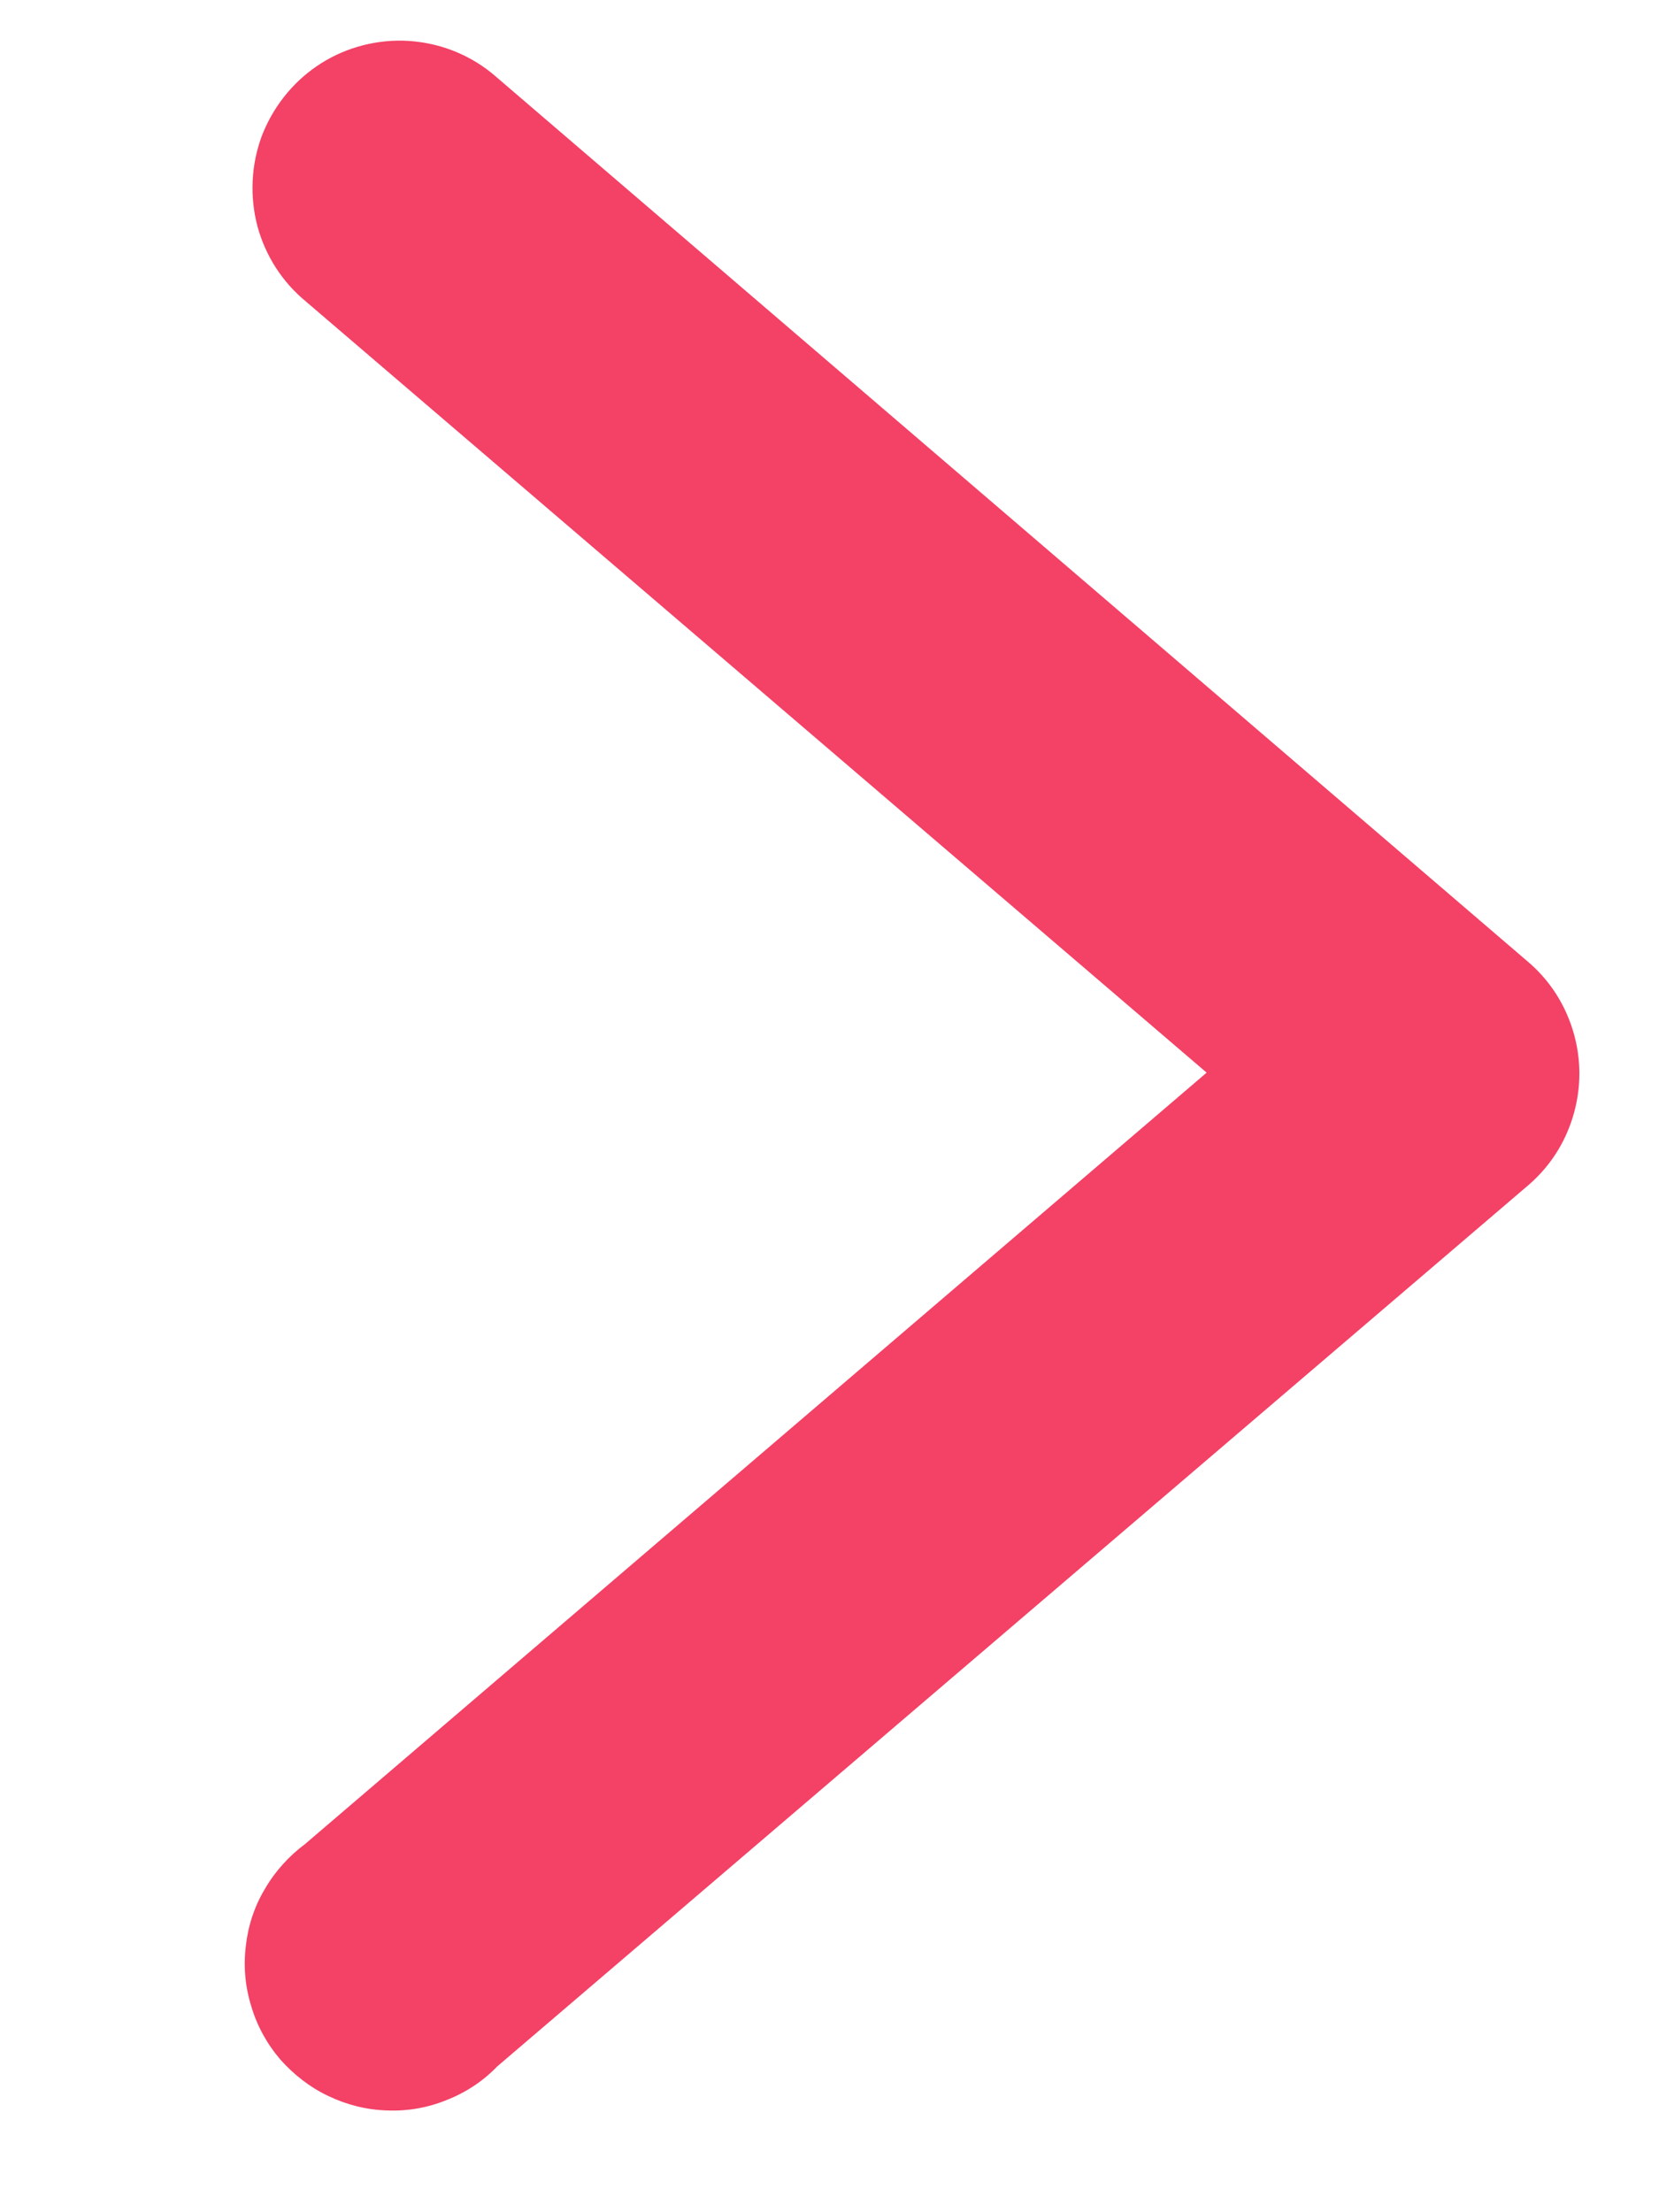 <svg width="6" height="8" viewBox="0 0 6 8" fill="none" xmlns="http://www.w3.org/2000/svg">
<path d="M1.456 0.147C1.346 0.145 1.237 0.177 1.146 0.239C1.055 0.301 0.985 0.391 0.946 0.494C0.908 0.598 0.903 0.711 0.931 0.818C0.96 0.925 1.021 1.02 1.106 1.09L4.364 3.879L1.104 6.668C1.045 6.712 0.995 6.767 0.958 6.831C0.92 6.894 0.897 6.965 0.889 7.038C0.88 7.112 0.887 7.186 0.909 7.256C0.93 7.327 0.966 7.392 1.014 7.448C1.063 7.503 1.122 7.549 1.188 7.58C1.255 7.612 1.327 7.63 1.401 7.632C1.474 7.635 1.548 7.622 1.616 7.594C1.685 7.567 1.747 7.526 1.798 7.473L5.525 4.288C5.584 4.238 5.631 4.176 5.663 4.106C5.695 4.036 5.712 3.959 5.712 3.882C5.712 3.805 5.695 3.729 5.663 3.659C5.631 3.589 5.584 3.527 5.525 3.477L1.798 0.281C1.704 0.197 1.583 0.15 1.456 0.147Z" fill="#F44166"/>
</svg>
